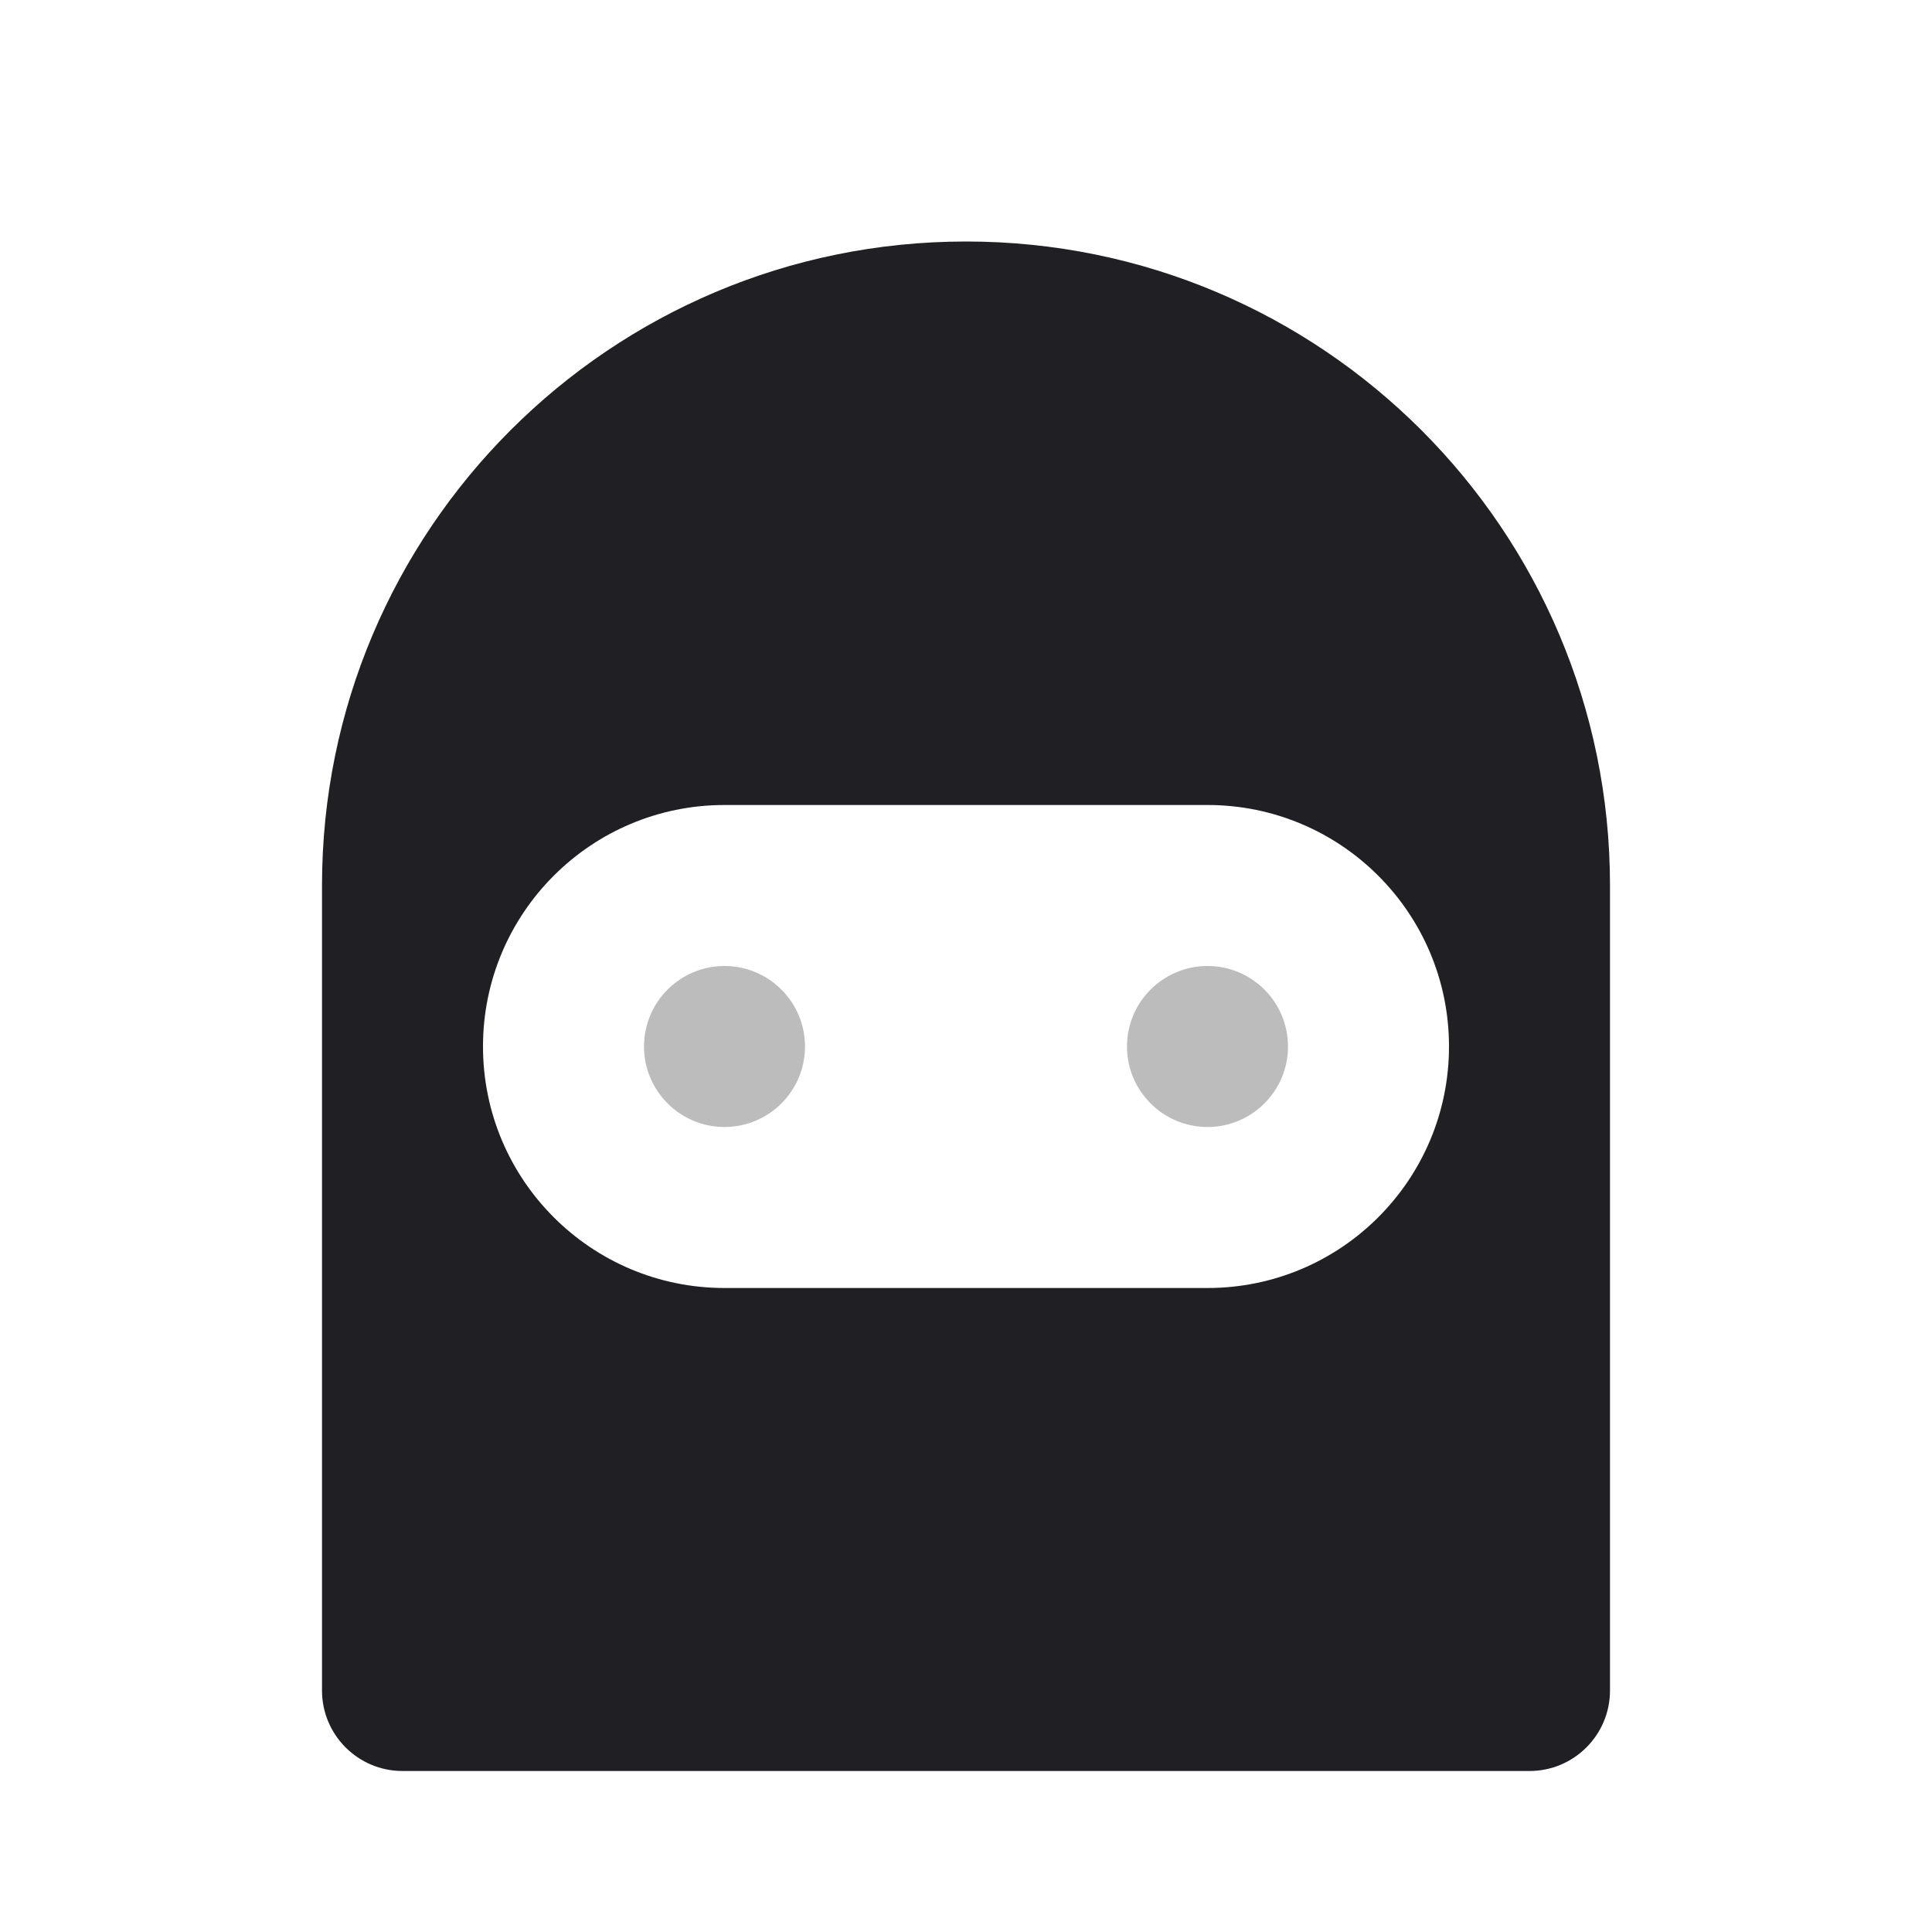 <svg xmlns="http://www.w3.org/2000/svg" viewBox="0 0 24 24" id="spy__icon" role="img" aria-label="spy__icon">
    <g stroke="none" stroke-width="1" fill="none" fill-rule="evenodd">
        <rect x="0" y="0" width="24" height="24"></rect>
        <path d="M12,3 C16.418,3 20,6.582 20,11 L20,21 C20,21.552 19.552,22 19,22 L5,22 C4.448,22 4,21.552 4,21 L4,11 C4,6.582 7.582,3 12,3 Z M9,10 C7.343,10 6,11.343 6,13 C6,14.657 7.343,16 9,16 L15,16 C16.657,16 18,14.657 18,13 C18,11.343 16.657,10 15,10 L9,10 Z" fill="#201F24"></path>
        <path d="M15,14 C14.448,14 14,13.552 14,13 C14,12.448 14.448,12 15,12 C15.552,12 16,12.448 16,13 C16,13.552 15.552,14 15,14 Z M9,14 C8.448,14 8,13.552 8,13 C8,12.448 8.448,12 9,12 C9.552,12 10,12.448 10,13 C10,13.552 9.552,14 9,14 Z" fill="#201F24" opacity="0.3"></path>
    </g>
</svg>